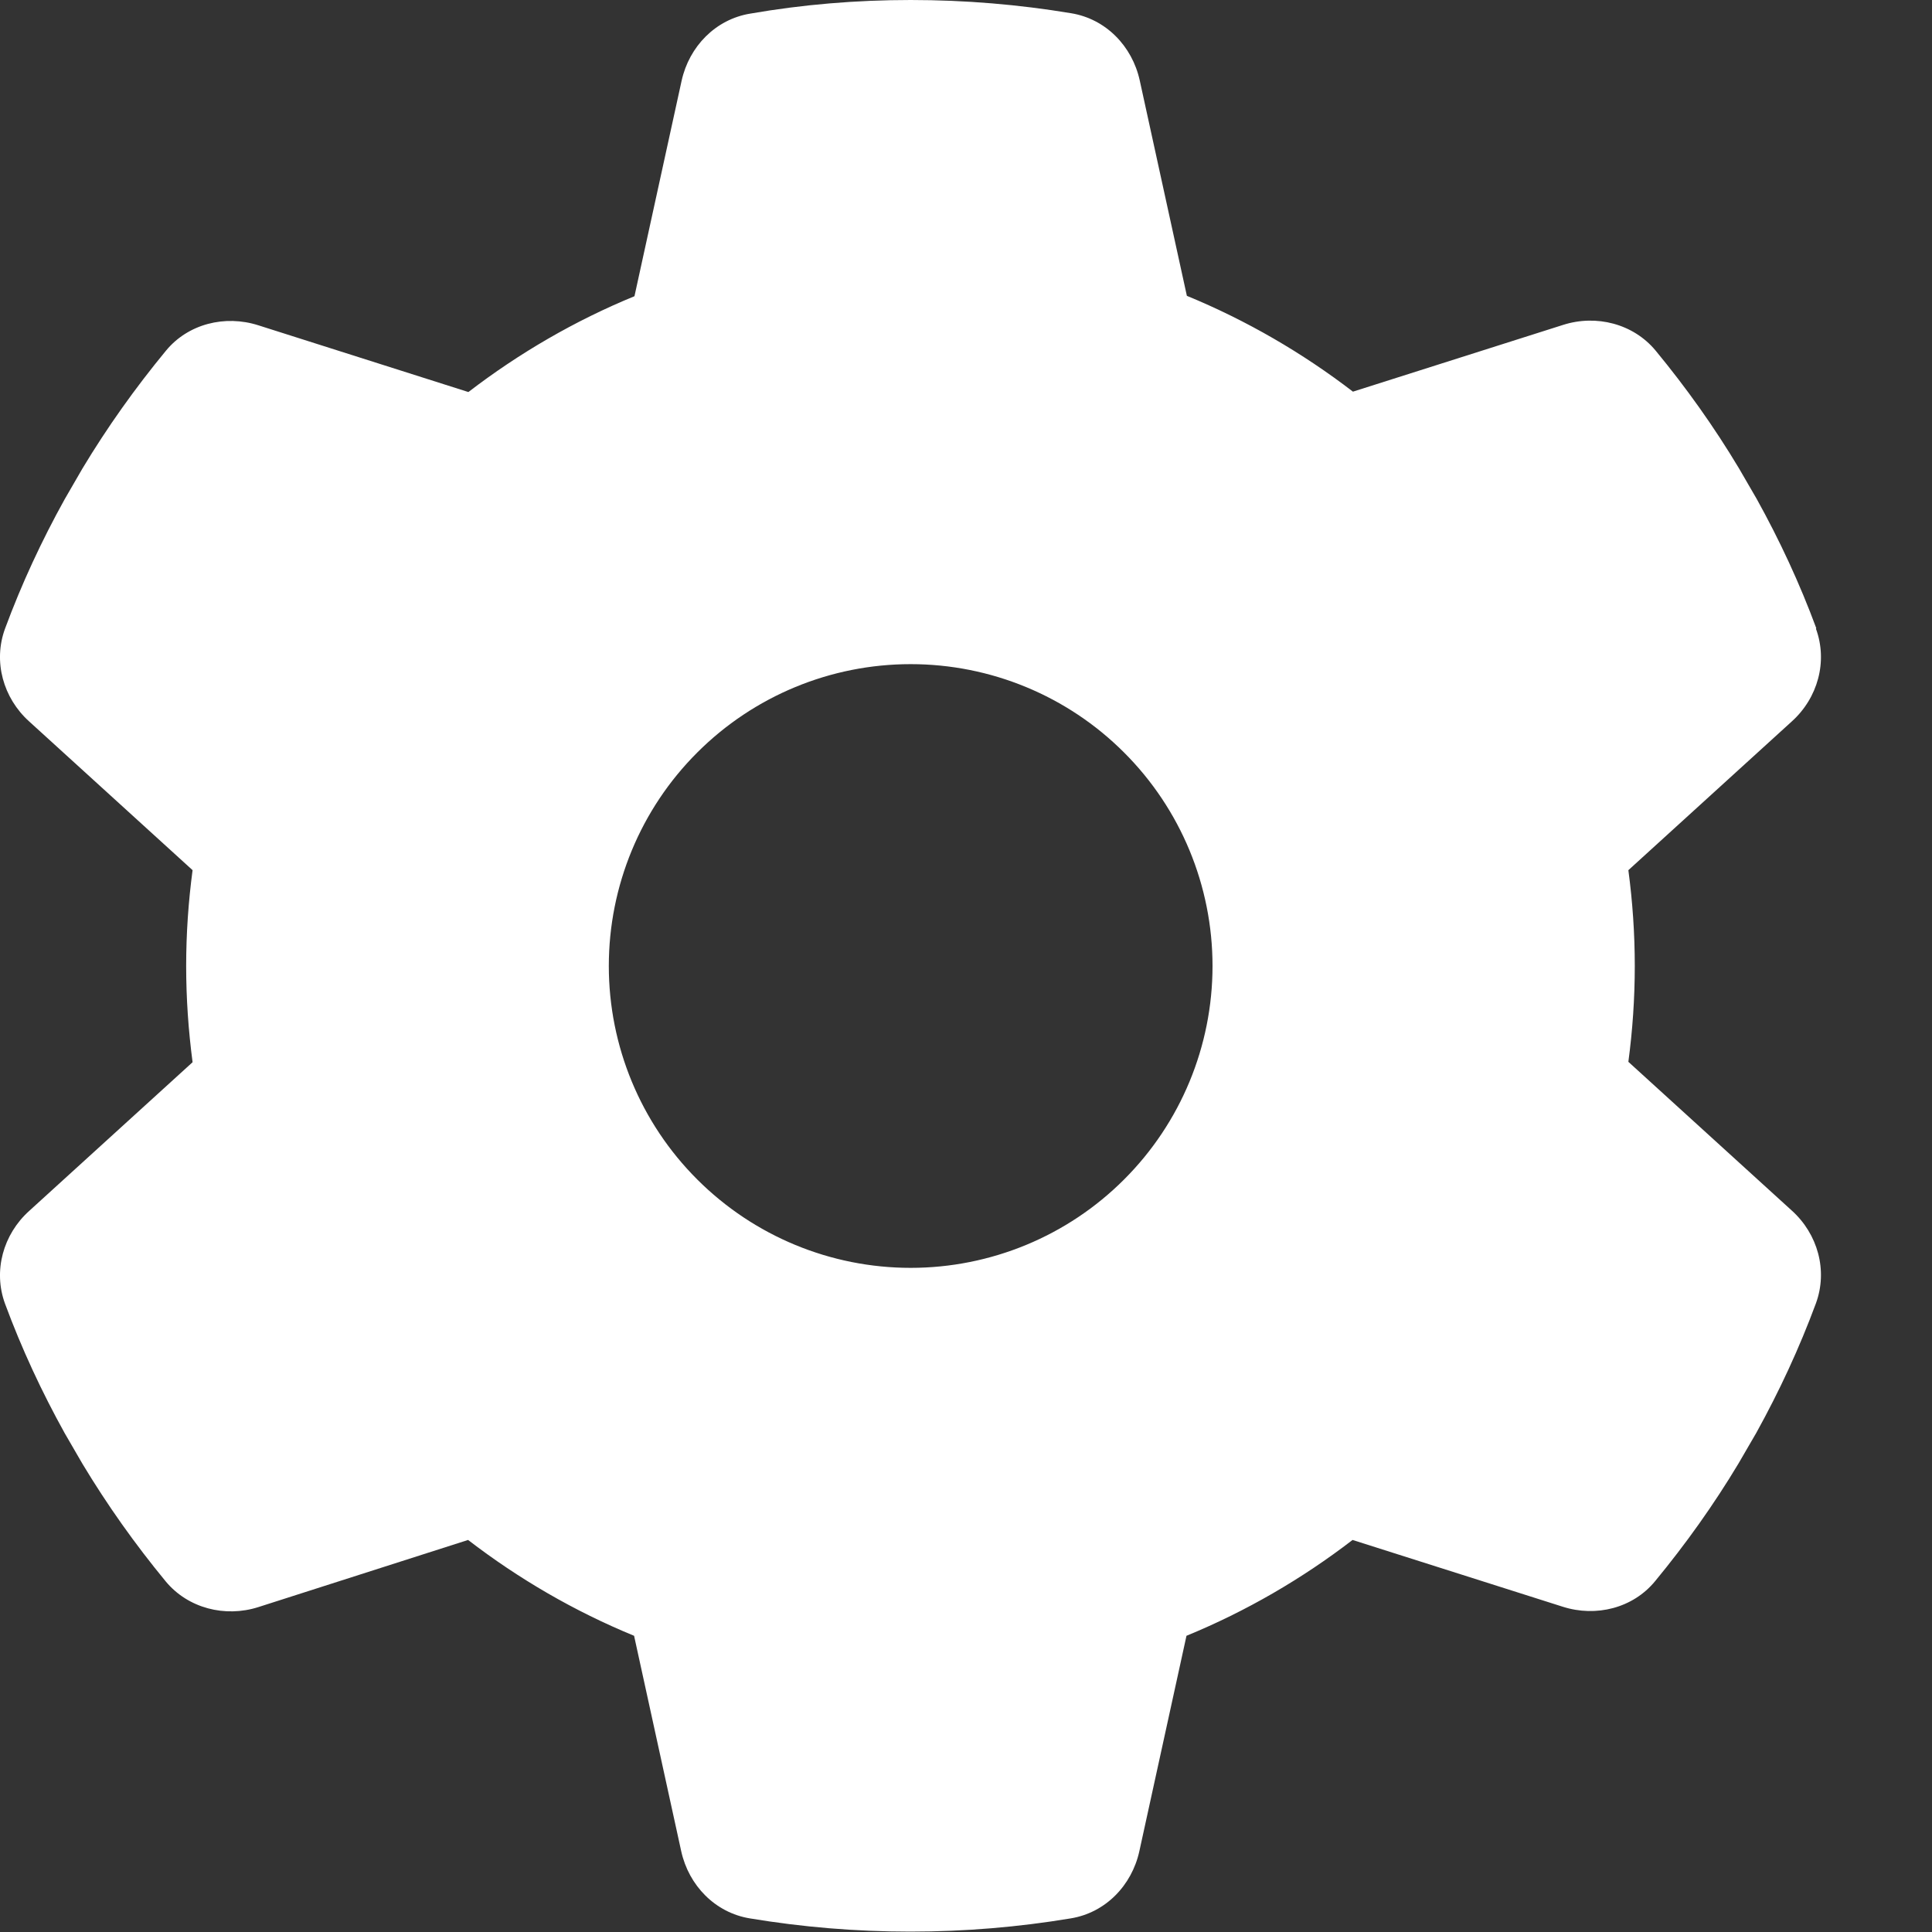 <svg width="25" height="25" viewBox="0 0 25 25" fill="none" xmlns="http://www.w3.org/2000/svg">
<rect x="0" y="0" width="25" height="25" fill="#333333" stroke="none"/>
<path d="M23.498 8.135C23.654 8.56 23.522 9.033 23.185 9.336L21.071 11.26C21.125 11.665 21.154 12.08 21.154 12.5C21.154 12.92 21.125 13.335 21.071 13.74L23.185 15.664C23.522 15.967 23.654 16.44 23.498 16.865C23.283 17.446 23.024 18.003 22.727 18.54L22.497 18.936C22.175 19.473 21.813 19.98 21.418 20.459C21.13 20.811 20.651 20.928 20.222 20.791L17.502 19.927C16.848 20.43 16.125 20.85 15.353 21.167L14.743 23.955C14.645 24.399 14.304 24.751 13.854 24.824C13.181 24.936 12.487 24.995 11.779 24.995C11.071 24.995 10.378 24.936 9.704 24.824C9.255 24.751 8.913 24.399 8.815 23.955L8.205 21.167C7.433 20.85 6.711 20.43 6.057 19.927L3.342 20.796C2.912 20.933 2.433 20.811 2.145 20.464C1.75 19.985 1.389 19.477 1.066 18.94L0.837 18.545C0.539 18.008 0.28 17.451 0.065 16.87C-0.091 16.445 0.041 15.972 0.378 15.669L2.492 13.745C2.438 13.335 2.409 12.92 2.409 12.5C2.409 12.08 2.438 11.665 2.492 11.26L0.378 9.336C0.041 9.033 -0.091 8.56 0.065 8.135C0.28 7.554 0.539 6.997 0.837 6.46L1.066 6.064C1.389 5.527 1.75 5.02 2.145 4.541C2.433 4.189 2.912 4.072 3.342 4.209L6.061 5.073C6.716 4.57 7.438 4.15 8.21 3.833L8.82 1.045C8.918 0.601 9.26 0.249 9.709 0.176C10.383 0.059 11.076 0 11.784 0C12.492 0 13.185 0.059 13.859 0.171C14.309 0.244 14.65 0.596 14.748 1.04L15.358 3.828C16.13 4.146 16.852 4.565 17.507 5.068L20.227 4.204C20.656 4.067 21.135 4.189 21.423 4.536C21.818 5.015 22.18 5.522 22.502 6.06L22.731 6.455C23.029 6.992 23.288 7.549 23.503 8.13L23.498 8.135ZM11.784 16.406C12.82 16.406 13.814 15.995 14.546 15.262C15.279 14.53 15.69 13.536 15.69 12.5C15.69 11.464 15.279 10.47 14.546 9.738C13.814 9.005 12.82 8.594 11.784 8.594C10.748 8.594 9.755 9.005 9.022 9.738C8.289 10.47 7.878 11.464 7.878 12.5C7.878 13.536 8.289 14.53 9.022 15.262C9.755 15.995 10.748 16.406 11.784 16.406Z" fill="white"/>
</svg>
